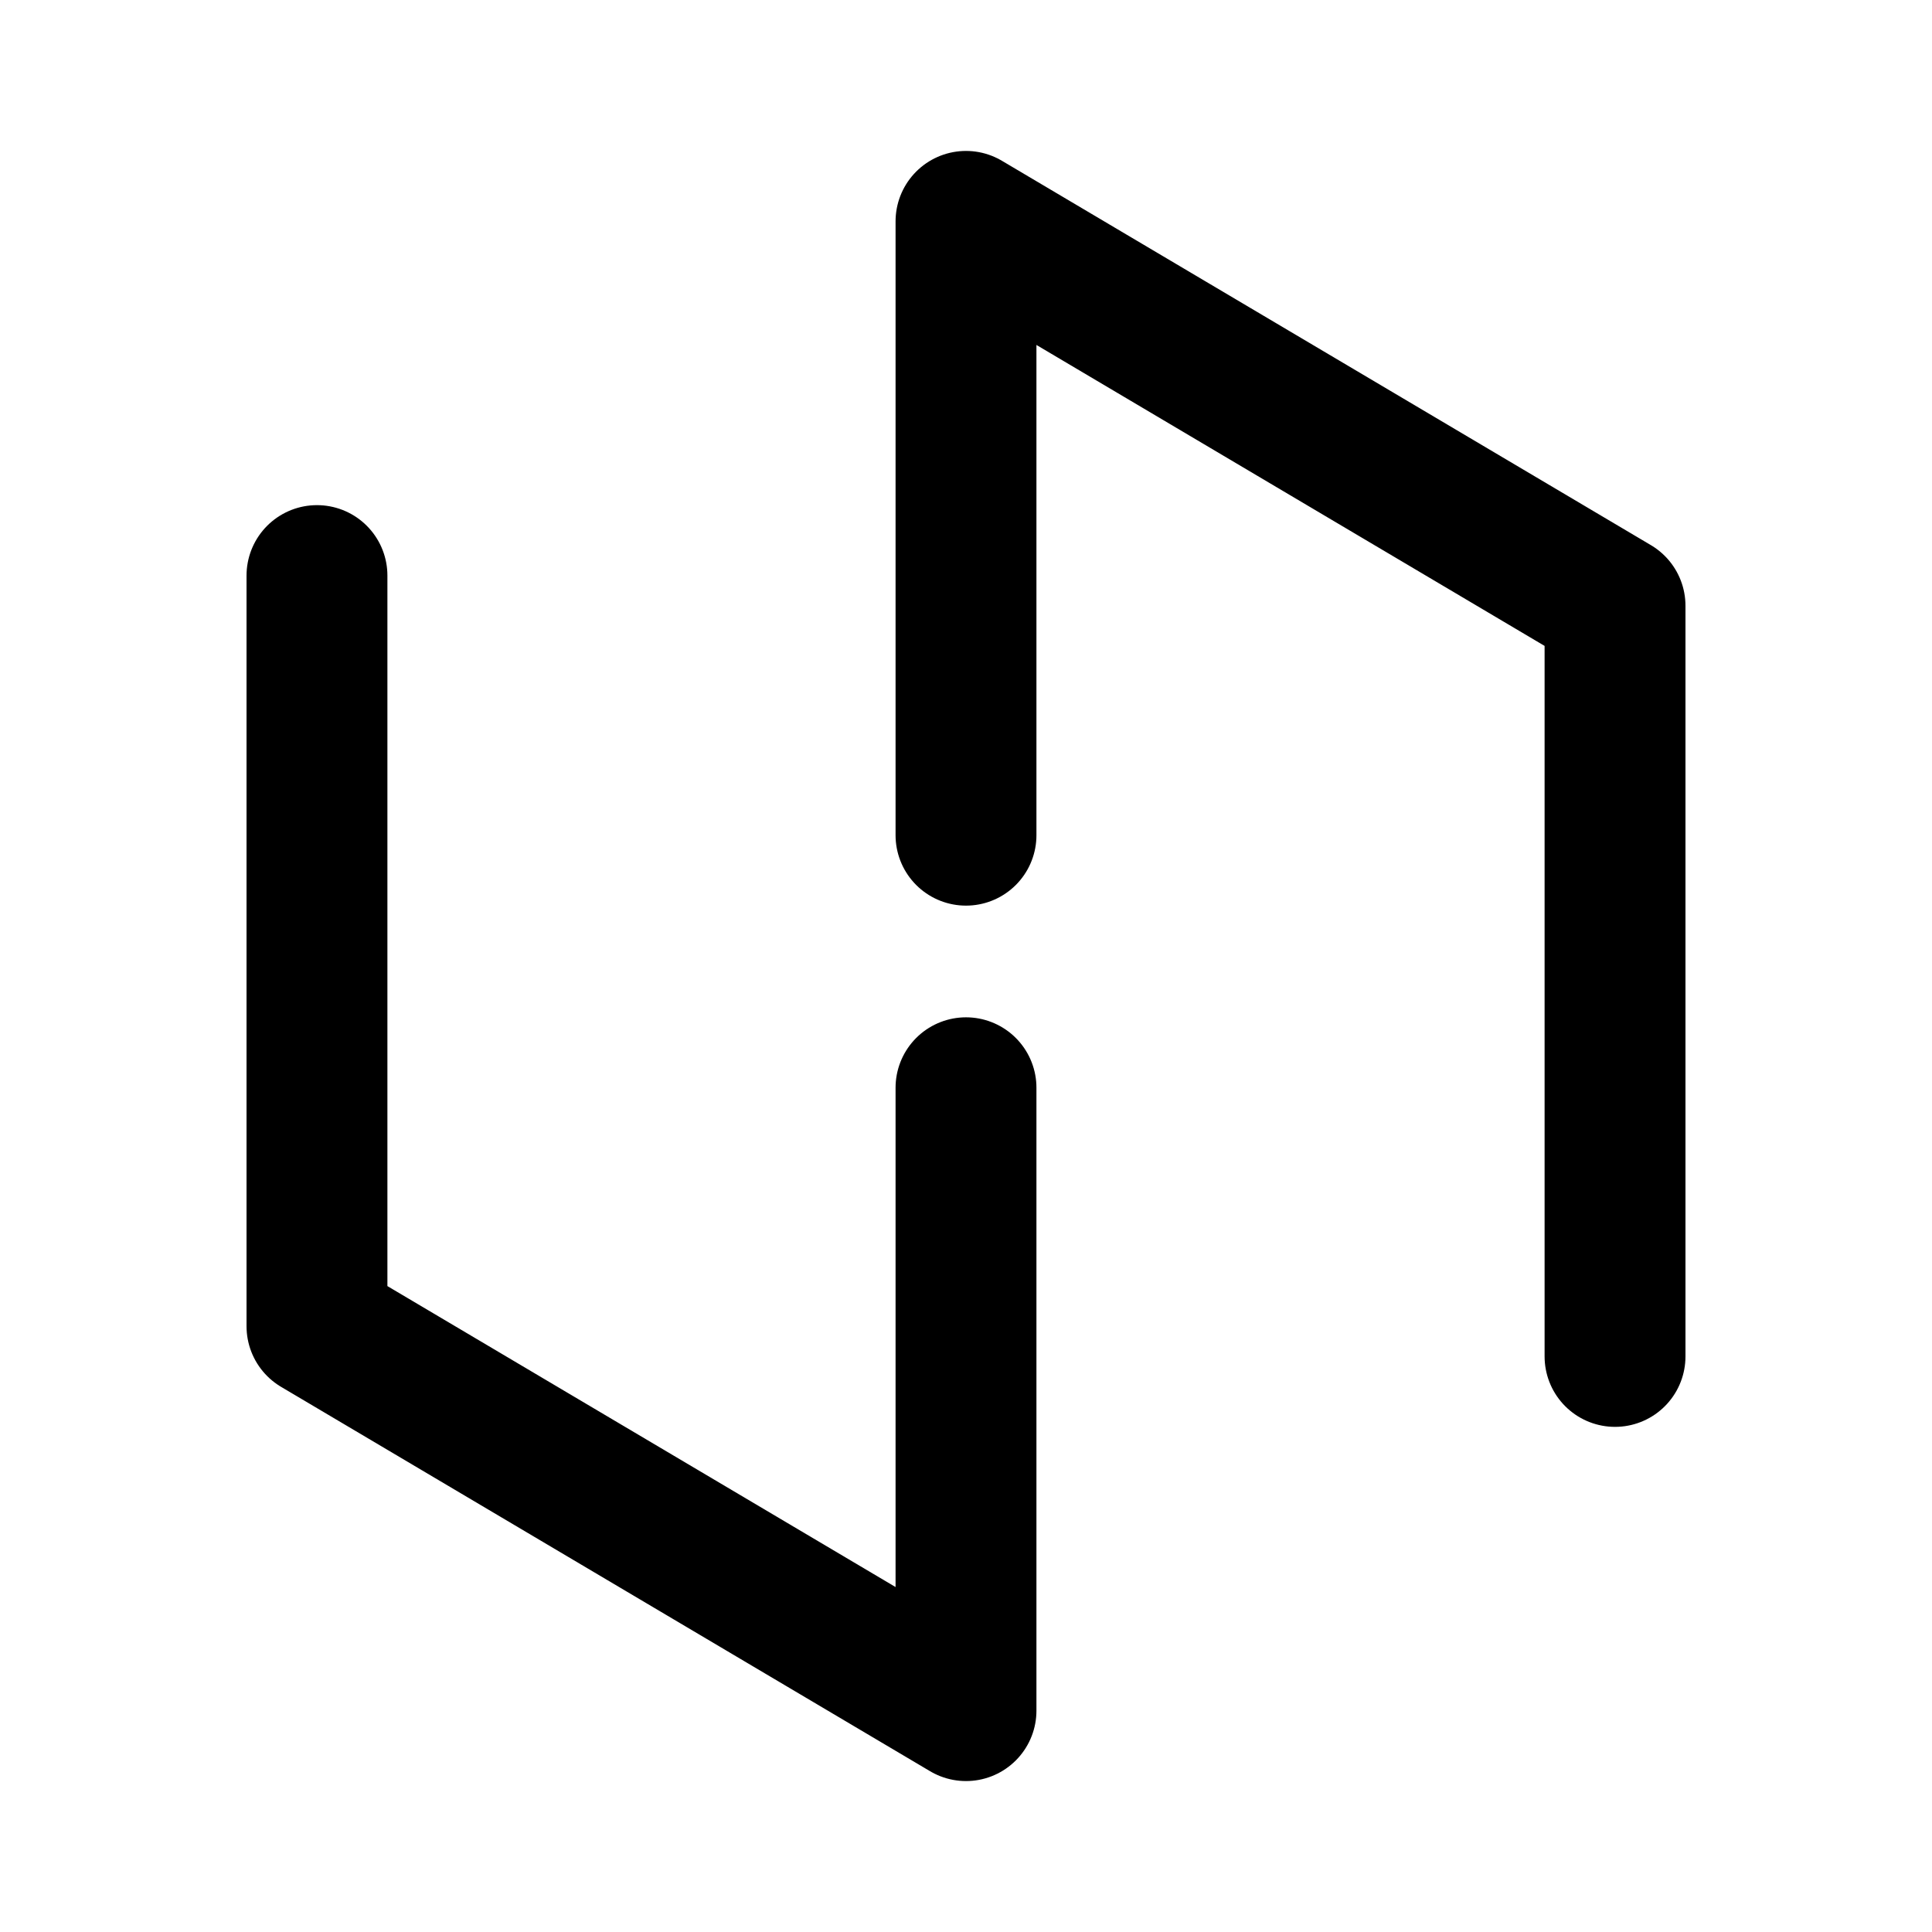 <svg xmlns="http://www.w3.org/2000/svg" xml:space="preserve" viewBox="0 0 192 192">
  <path fill="none" stroke="#000" stroke-linecap="round" stroke-linejoin="round" stroke-miterlimit="10" stroke-width="14" d="M96 83V22m64.5 112.8V60.2M96 22l64.5 38.2M96 108.1V170M31.5 57.2v74.6M96 170l-64.5-38.2"/>
</svg>
